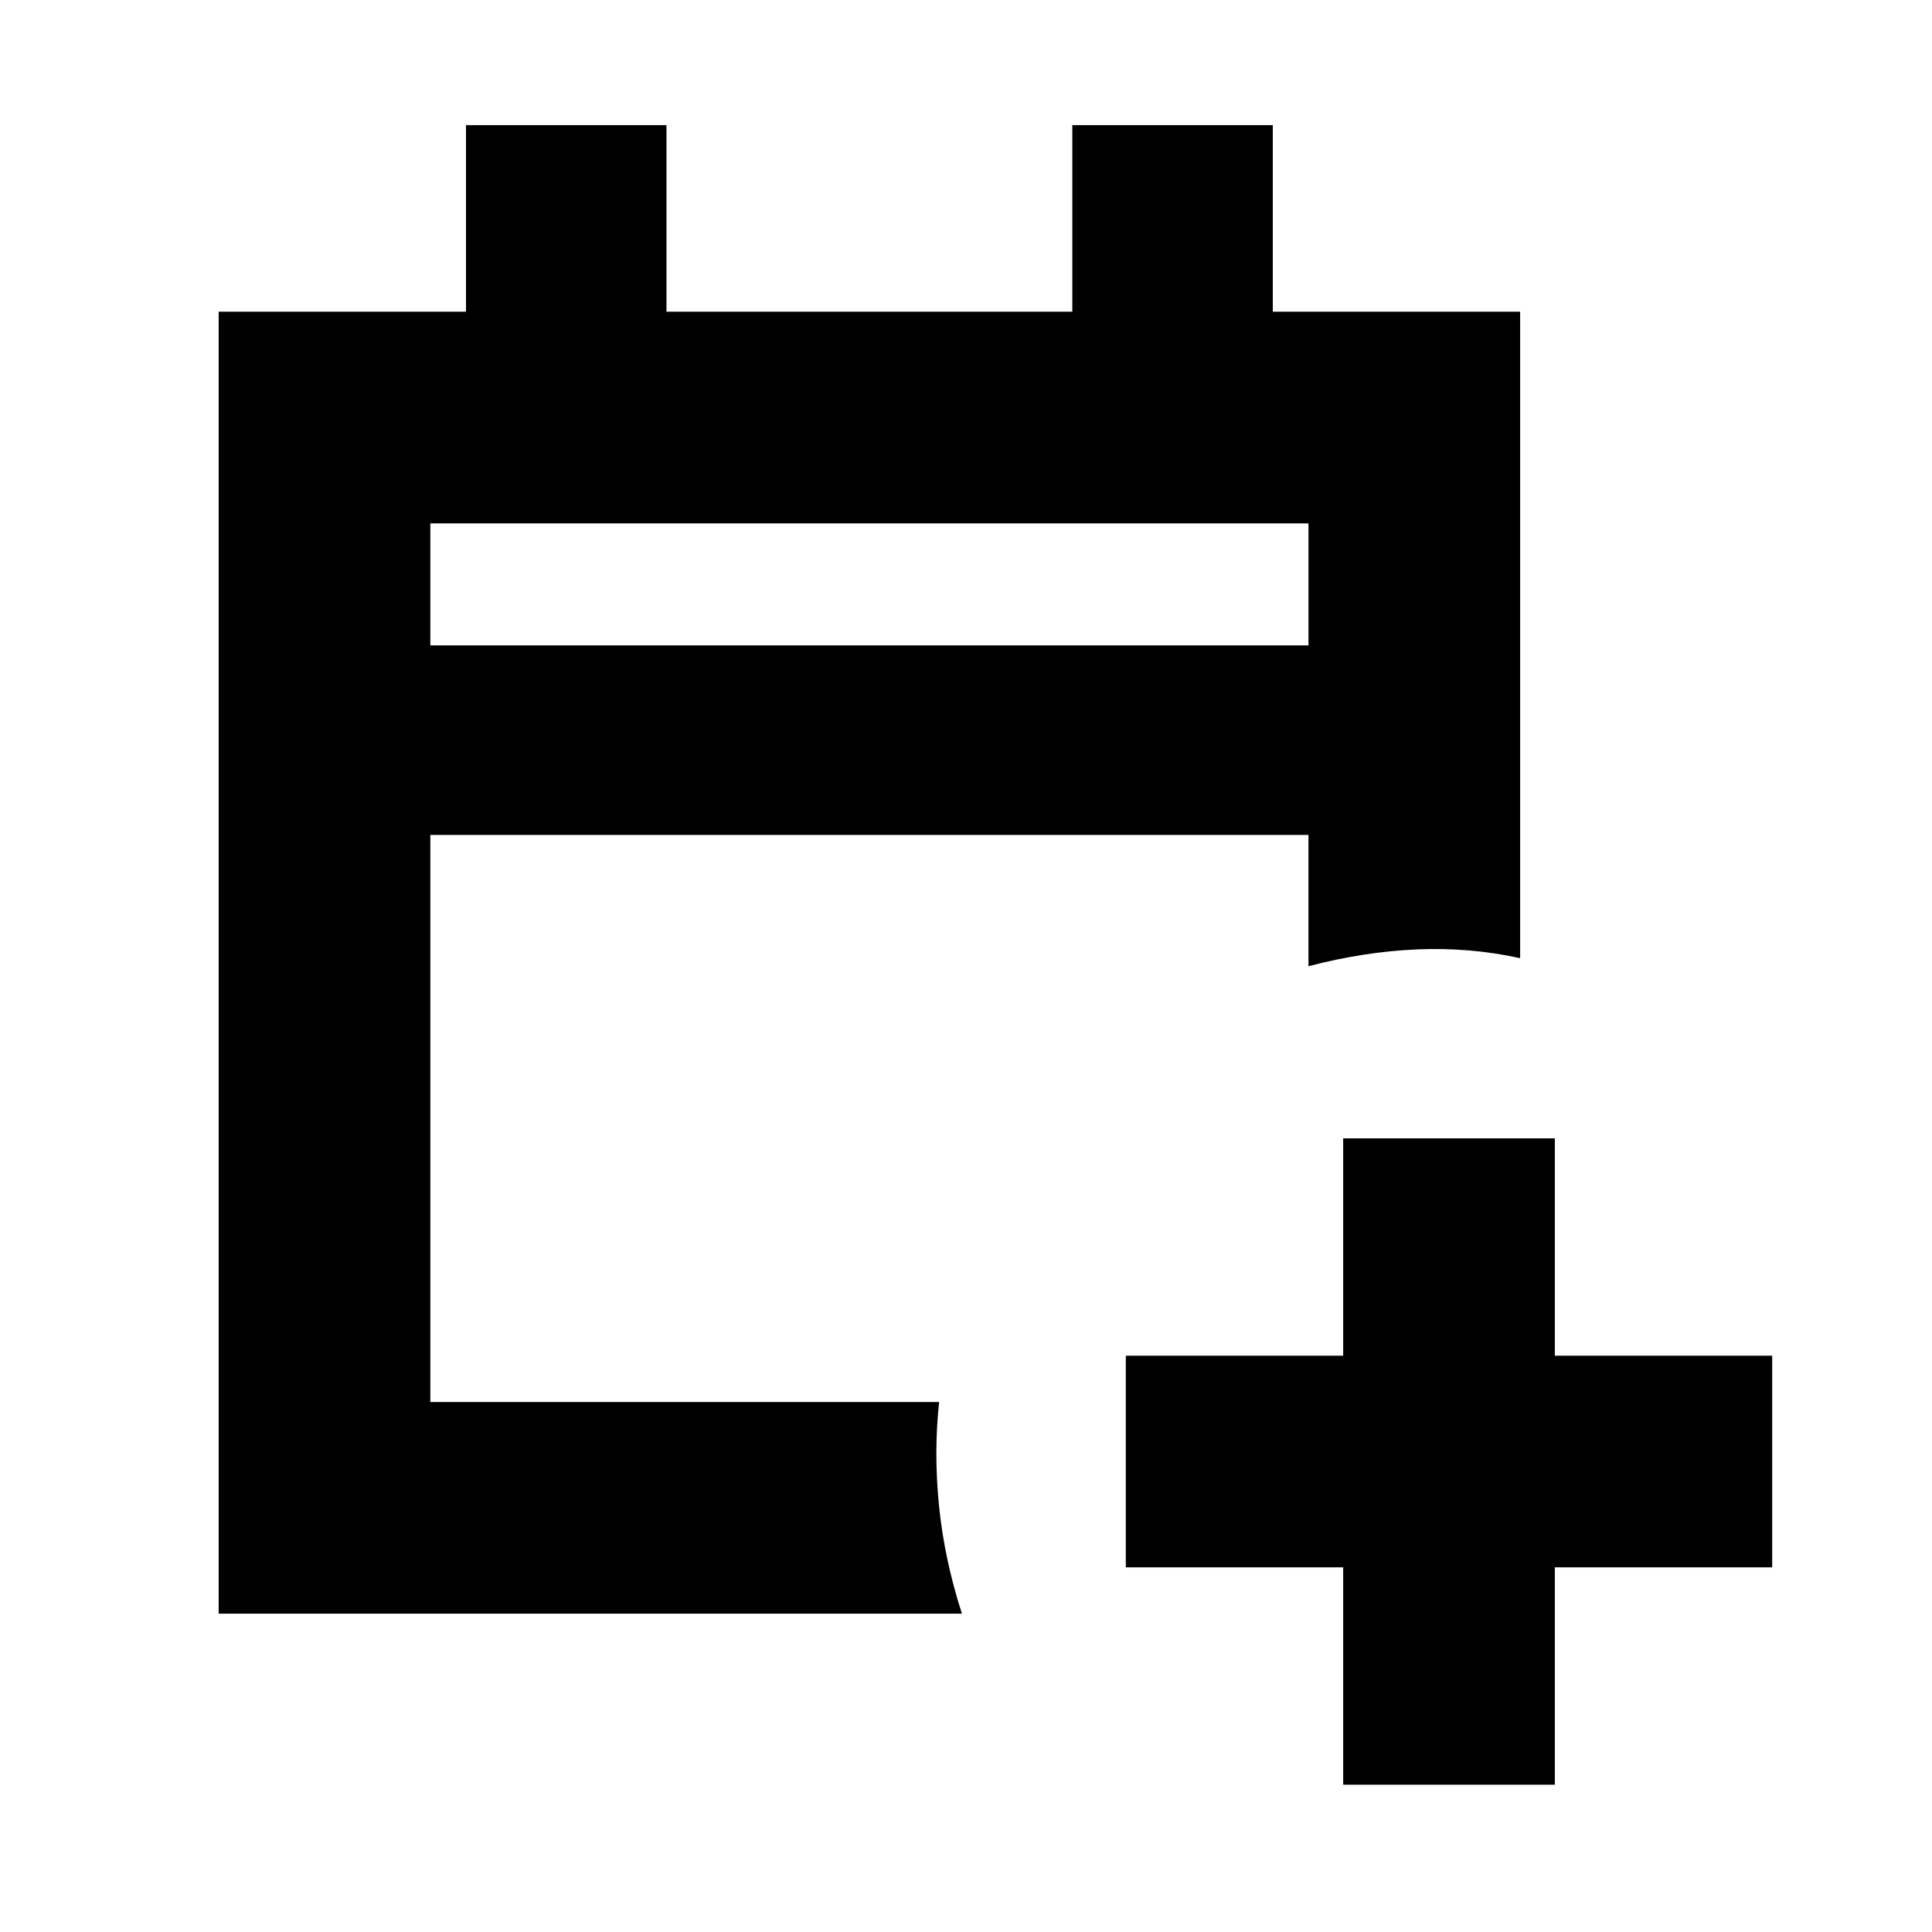 <svg xmlns="http://www.w3.org/2000/svg" height="20" viewBox="0 -960 960 960" width="20"><path d="M667.41-73.2v-108h-108v-105.17h108v-108h105.18v108h108v105.17h-108v108H667.41Zm-558.76-84.97v-646.94h122.9v-92.72h99.62v92.72h201.66v-92.72h99.62v92.72h122.9v321.22q-24.92-5.48-51.21-4.36t-53.97 8.36v-65.24H213.83v281.78h252.82q-2.72 24.92-.07 51.47 2.64 26.55 11.4 53.71H108.65ZM213.83-639.3h436.34v-60.63H213.83v60.63Zm0 0v-60.63 60.63Z"/></svg>